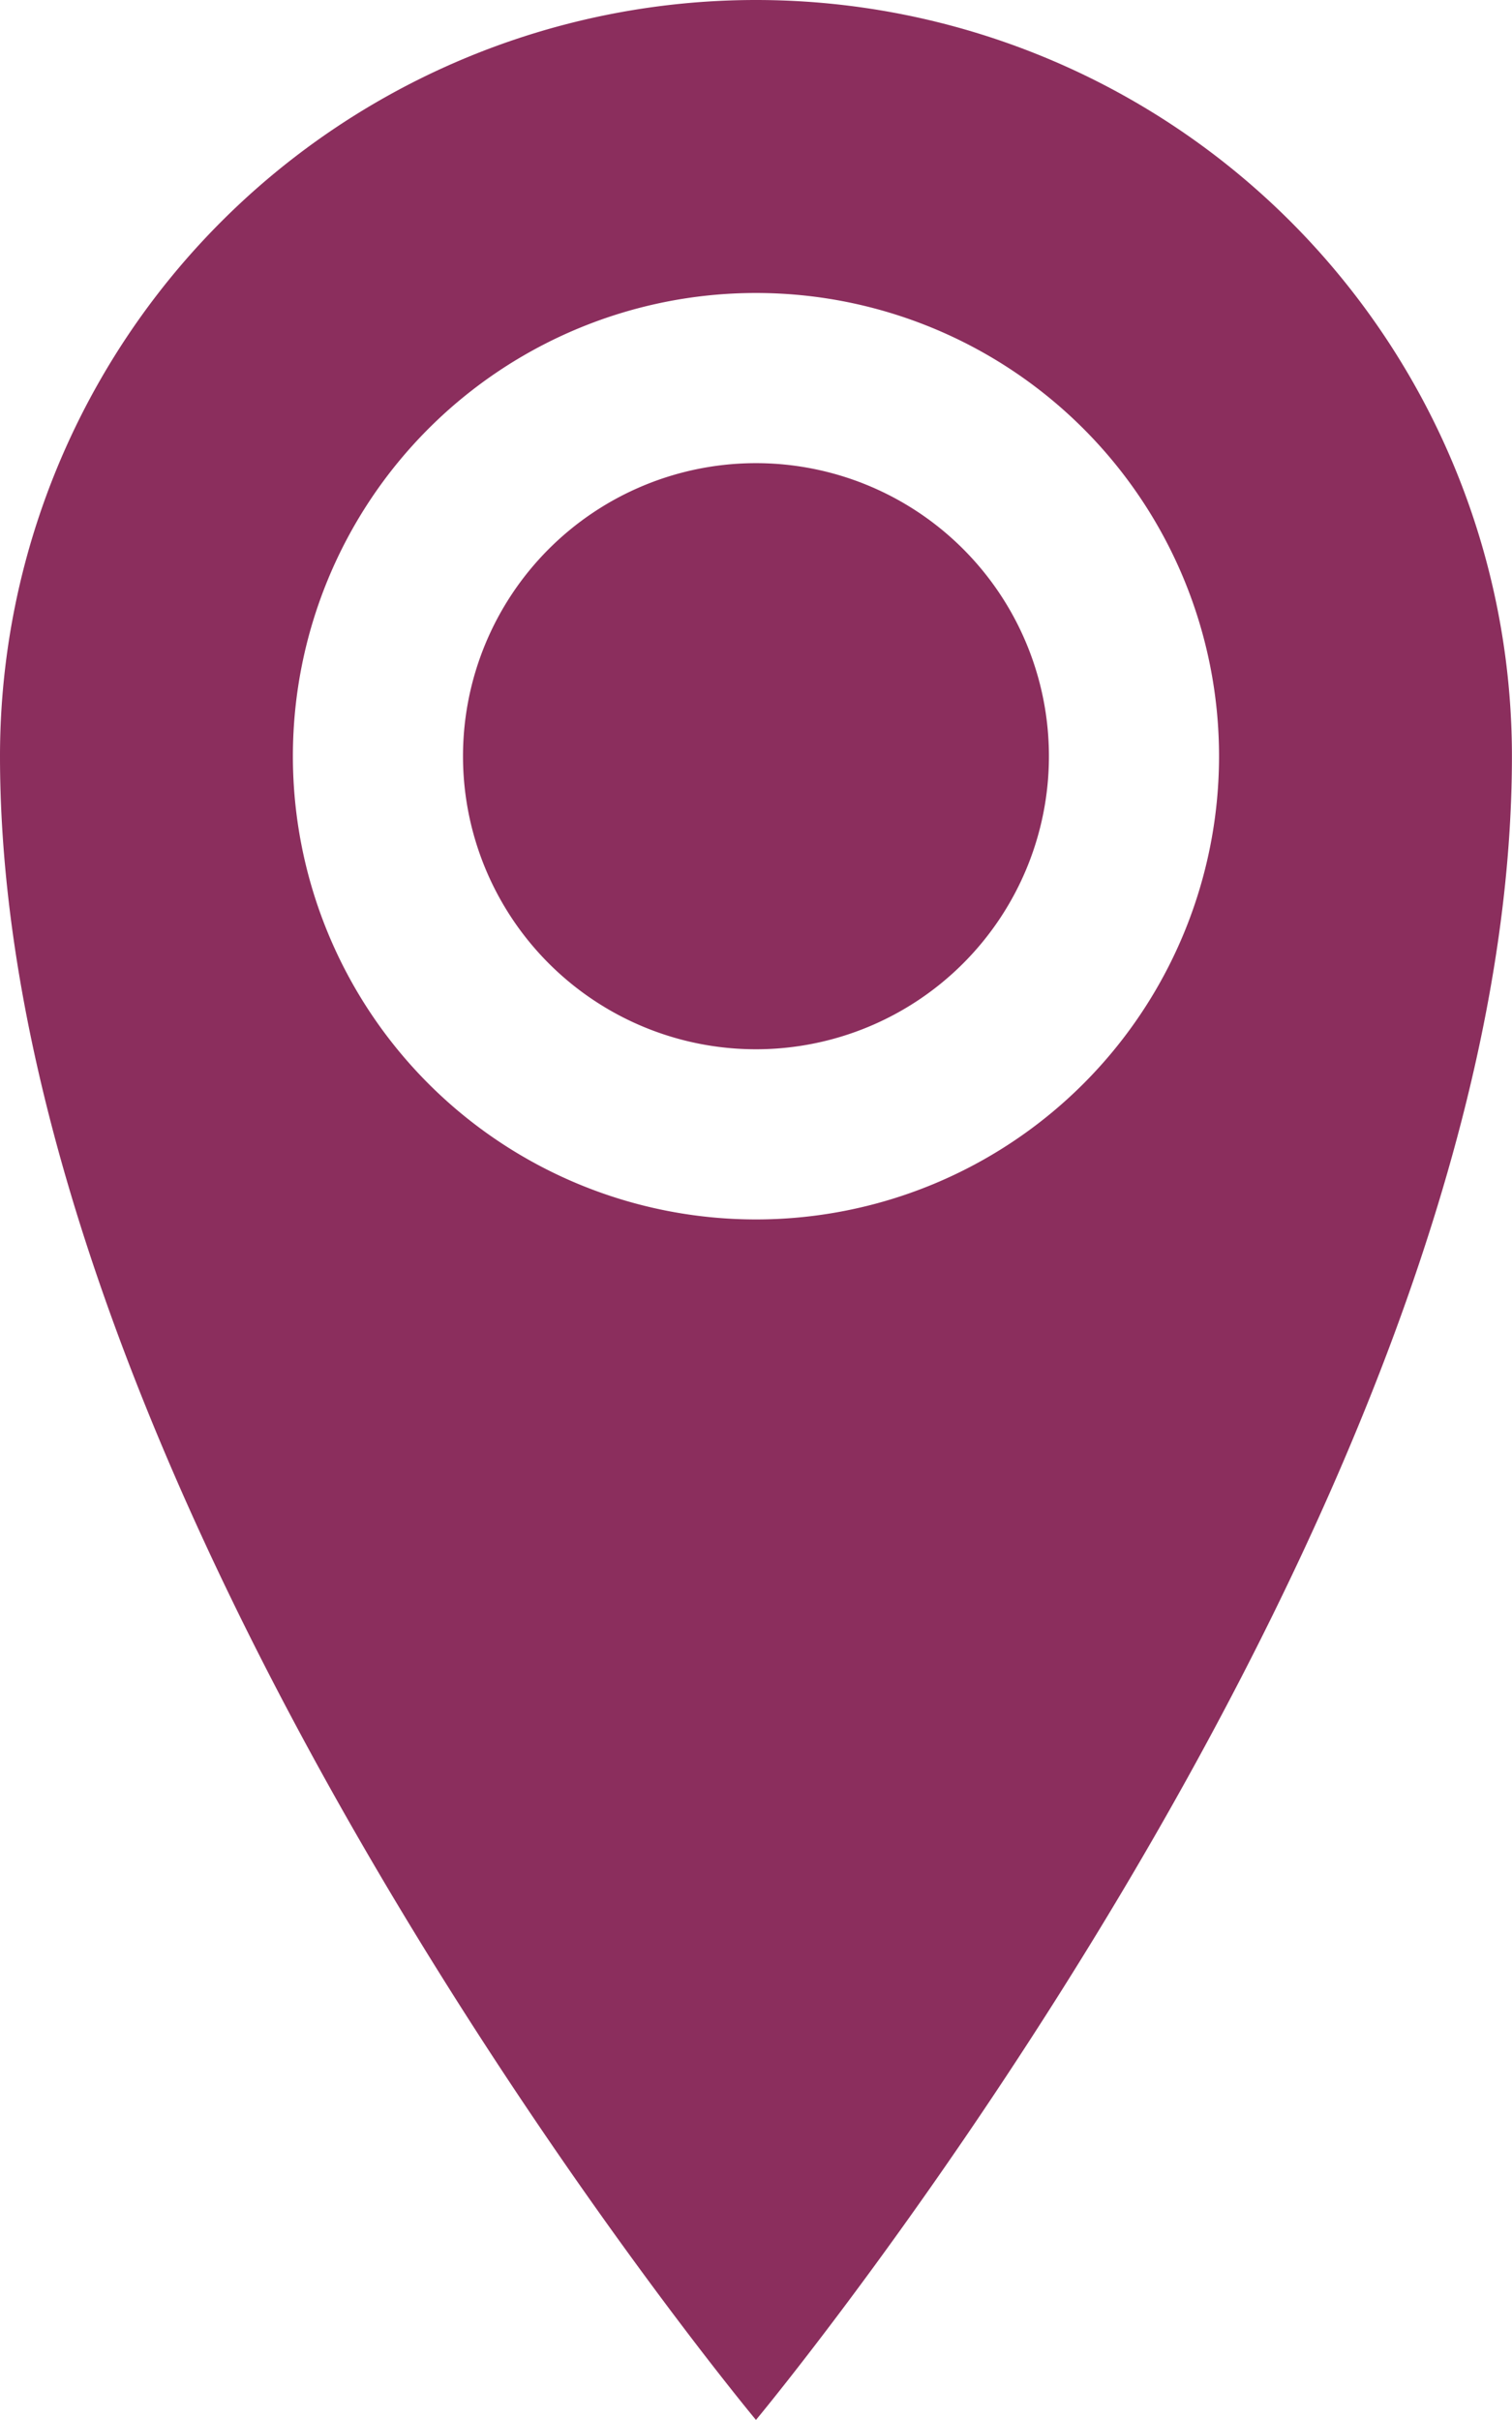 <svg xmlns="http://www.w3.org/2000/svg" width="19.963" height="31.94" viewBox="0 0 19.963 31.94">
  <path id="Icon_metro-location" data-name="Icon metro-location" d="M18.336,1.928a9.981,9.981,0,0,0-9.981,9.981c0,9.981,9.981,21.959,9.981,21.959s9.981-11.978,9.981-21.959a9.981,9.981,0,0,0-9.981-9.981Zm0,16.095a6.114,6.114,0,1,1,6.114-6.114A6.114,6.114,0,0,1,18.336,18.023Zm-3.868-6.114a3.868,3.868,0,1,1,3.868,3.868A3.868,3.868,0,0,1,14.468,11.909Z" transform="translate(-8.355 -1.928)" fill="#8b2e5d"/>
</svg>
